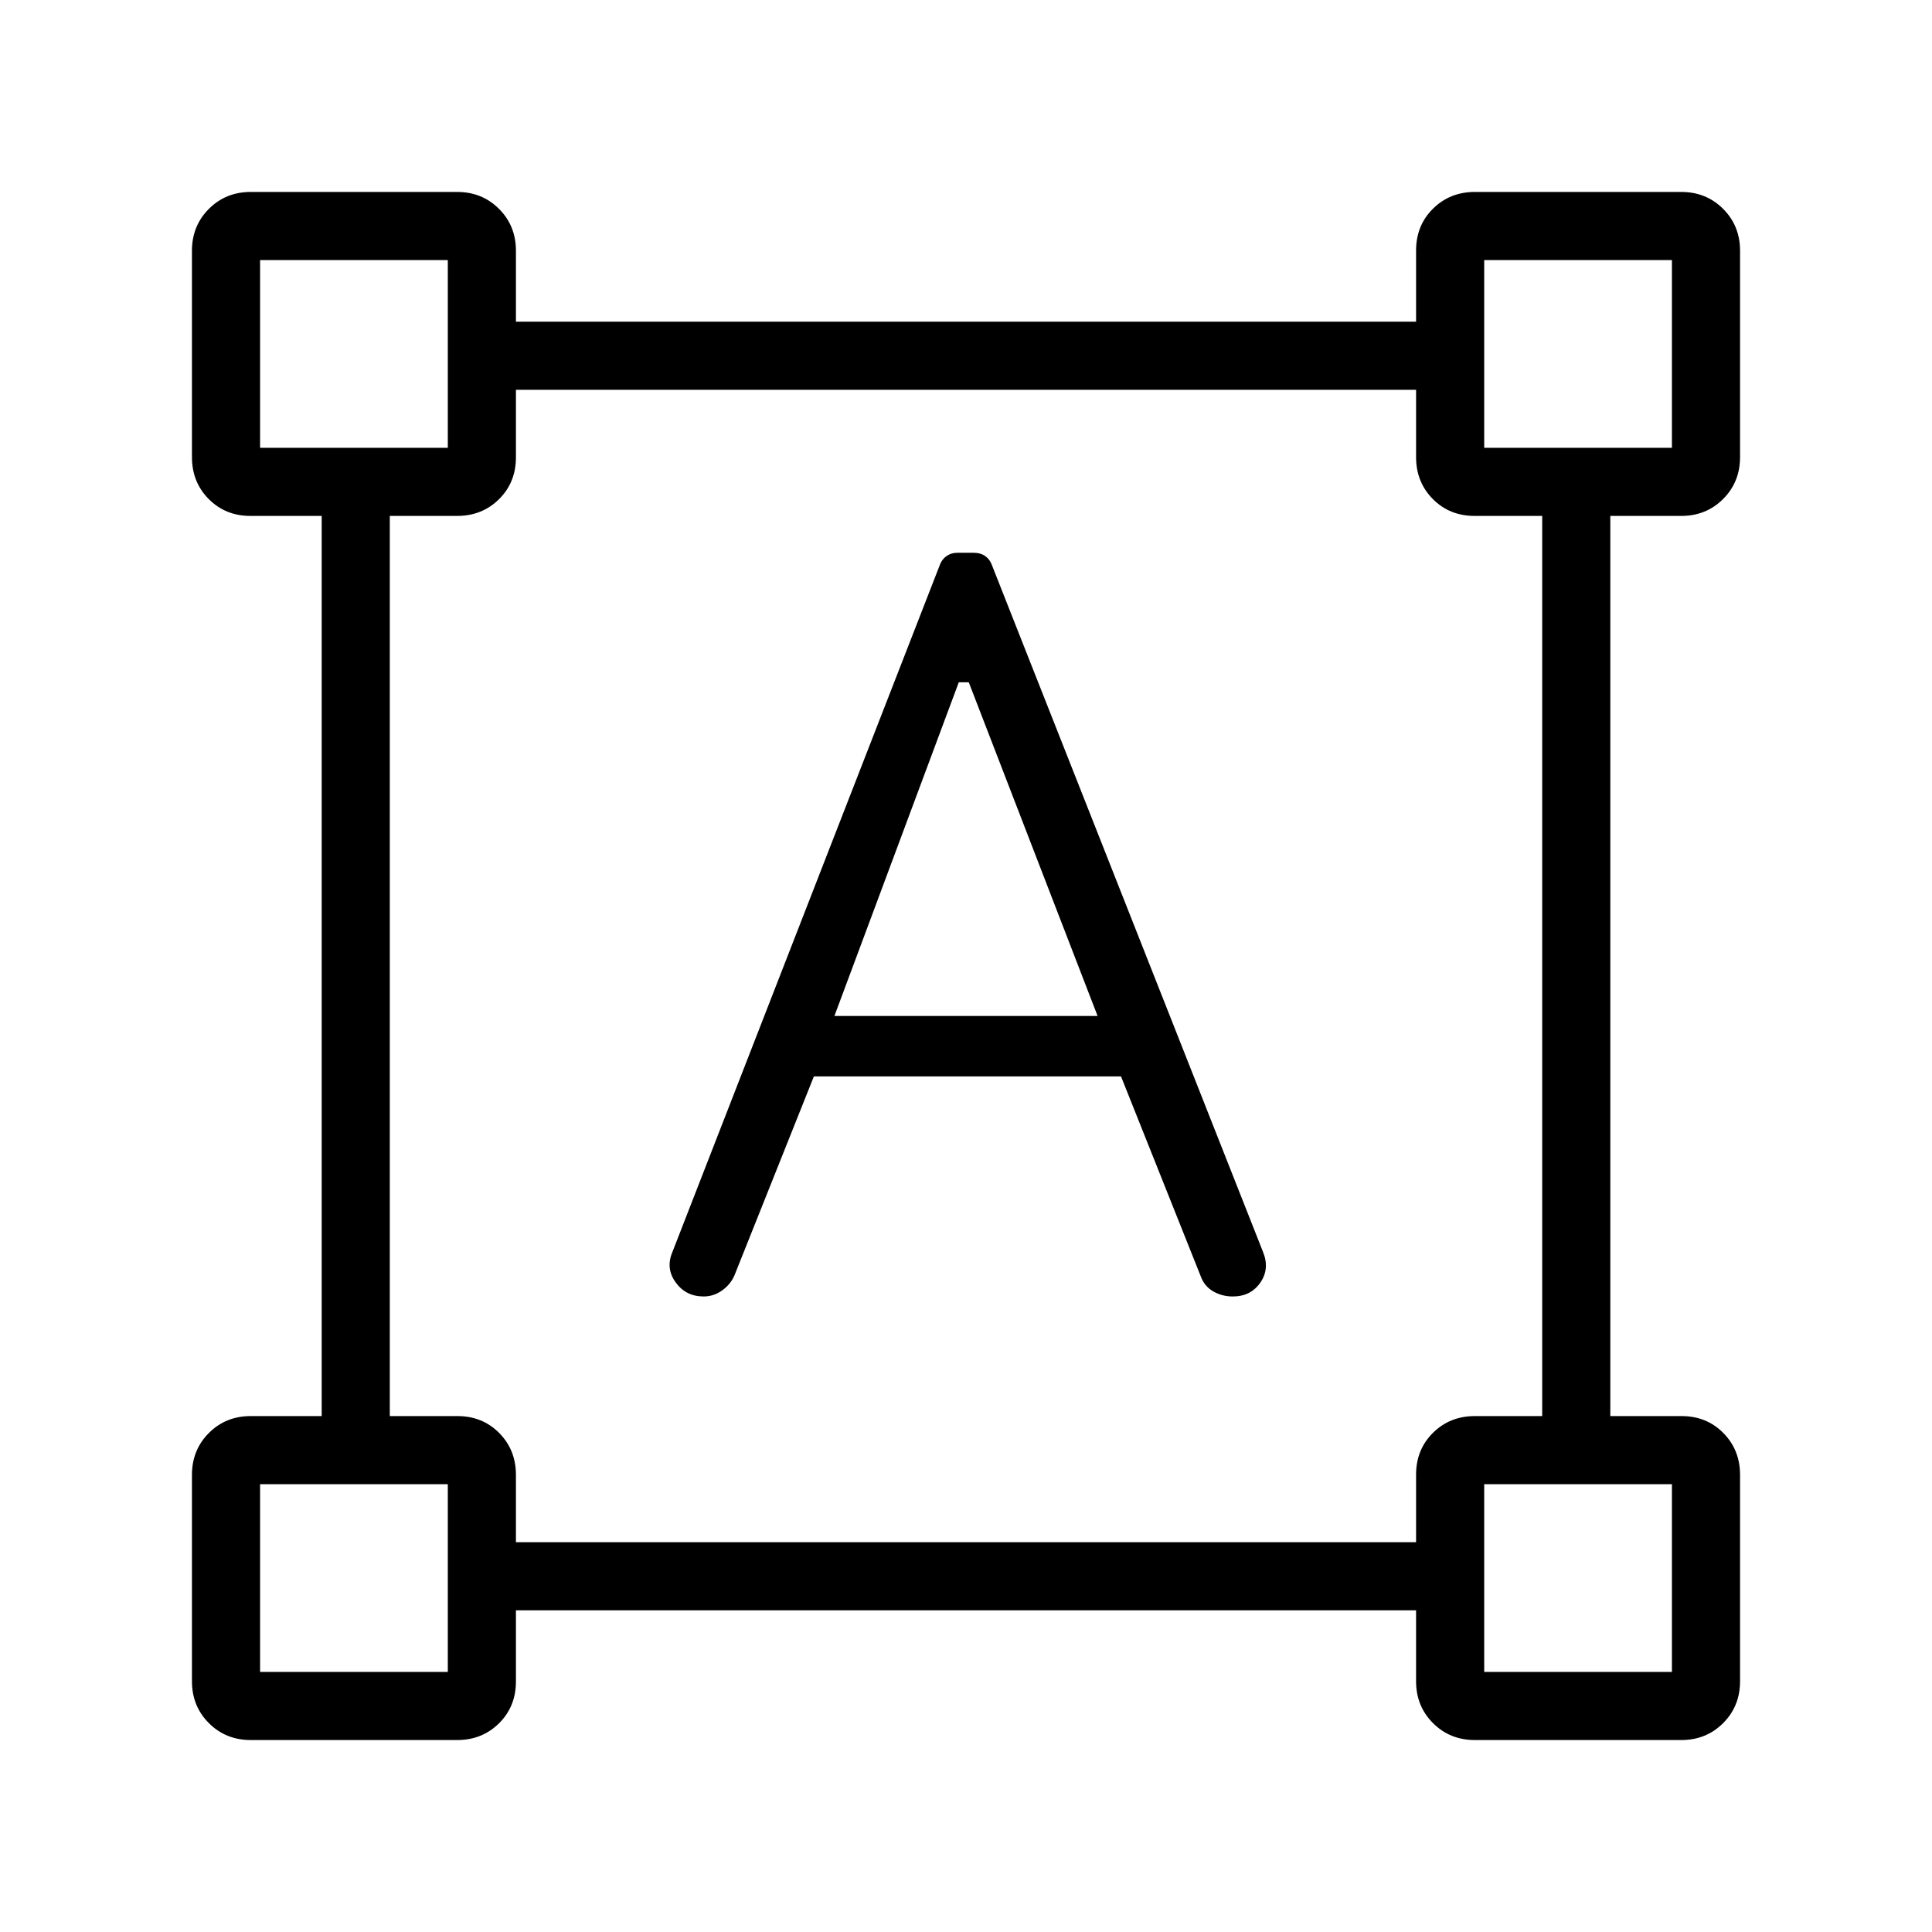 <svg xmlns="http://www.w3.org/2000/svg" height="40" viewBox="0 -960 960 960" width="40"><path d="m334.13-337.92 133.02-341.75q1.04-2.56 3.3-4.11 2.27-1.55 5.29-1.55h8.12q3.32 0 5.56 1.55 2.25 1.55 3.27 4.11L627.56-338q3.47 8.41-1.3 15.31-4.77 6.9-13.71 6.9-5.37 0-9.81-2.59t-6.25-7.82l-39.46-98.93H404.41l-39.46 98.85q-1.96 4.52-6.16 7.5-4.19 2.99-9.16 2.99-8.84 0-13.9-7-5.06-7-1.6-15.13Zm80.49-117.26h130.76l-64-165.79h-4.97l-61.79 165.79ZM95.38-124.61v-102.52q0-12.42 8.41-20.82 8.4-8.41 20.82-8.41h35.24v-447.28h-35.37q-12.48 0-20.79-8.41-8.31-8.4-8.31-20.82v-102.52q0-12.42 8.41-20.82 8.4-8.41 20.82-8.41h102.52q12.42 0 20.82 8.41 8.41 8.4 8.41 20.82v35.24h447.28v-35.37q0-12.48 8.41-20.79 8.4-8.31 20.82-8.31h102.52q12.42 0 20.82 8.41 8.41 8.4 8.41 20.82v102.52q0 12.42-8.41 20.82-8.4 8.41-20.82 8.41h-35.24v447.28h35.37q12.48 0 20.79 8.41 8.31 8.4 8.31 20.82v102.52q0 12.42-8.41 20.82-8.4 8.41-20.82 8.41H732.87q-12.42 0-20.82-8.41-8.41-8.4-8.41-20.82v-35.24H256.36v35.37q0 12.48-8.41 20.79-8.4 8.31-20.82 8.31H124.61q-12.42 0-20.82-8.41-8.41-8.4-8.41-20.82Zm160.98-69.08h447.28v-33.57q0-12.48 8.41-20.79 8.4-8.31 20.82-8.31h33.44v-447.28h-33.57q-12.48 0-20.79-8.41-8.31-8.4-8.31-20.82v-33.44H256.36v33.57q0 12.48-8.41 20.79-8.4 8.31-20.82 8.31h-33.44v447.28h33.57q12.48 0 20.79 8.41 8.31 8.4 8.31 20.82v33.44Zm-127.13-543.8h93.28v-93.28h-93.28v93.28Zm608.26 0h93.28v-93.28h-93.28v93.28Zm0 608.26h93.28v-93.28h-93.28v93.28Zm-608.26 0h93.28v-93.28h-93.28v93.28Zm93.28-608.26Zm514.98 0Zm0 514.98Zm-514.98 0Z"/></svg>